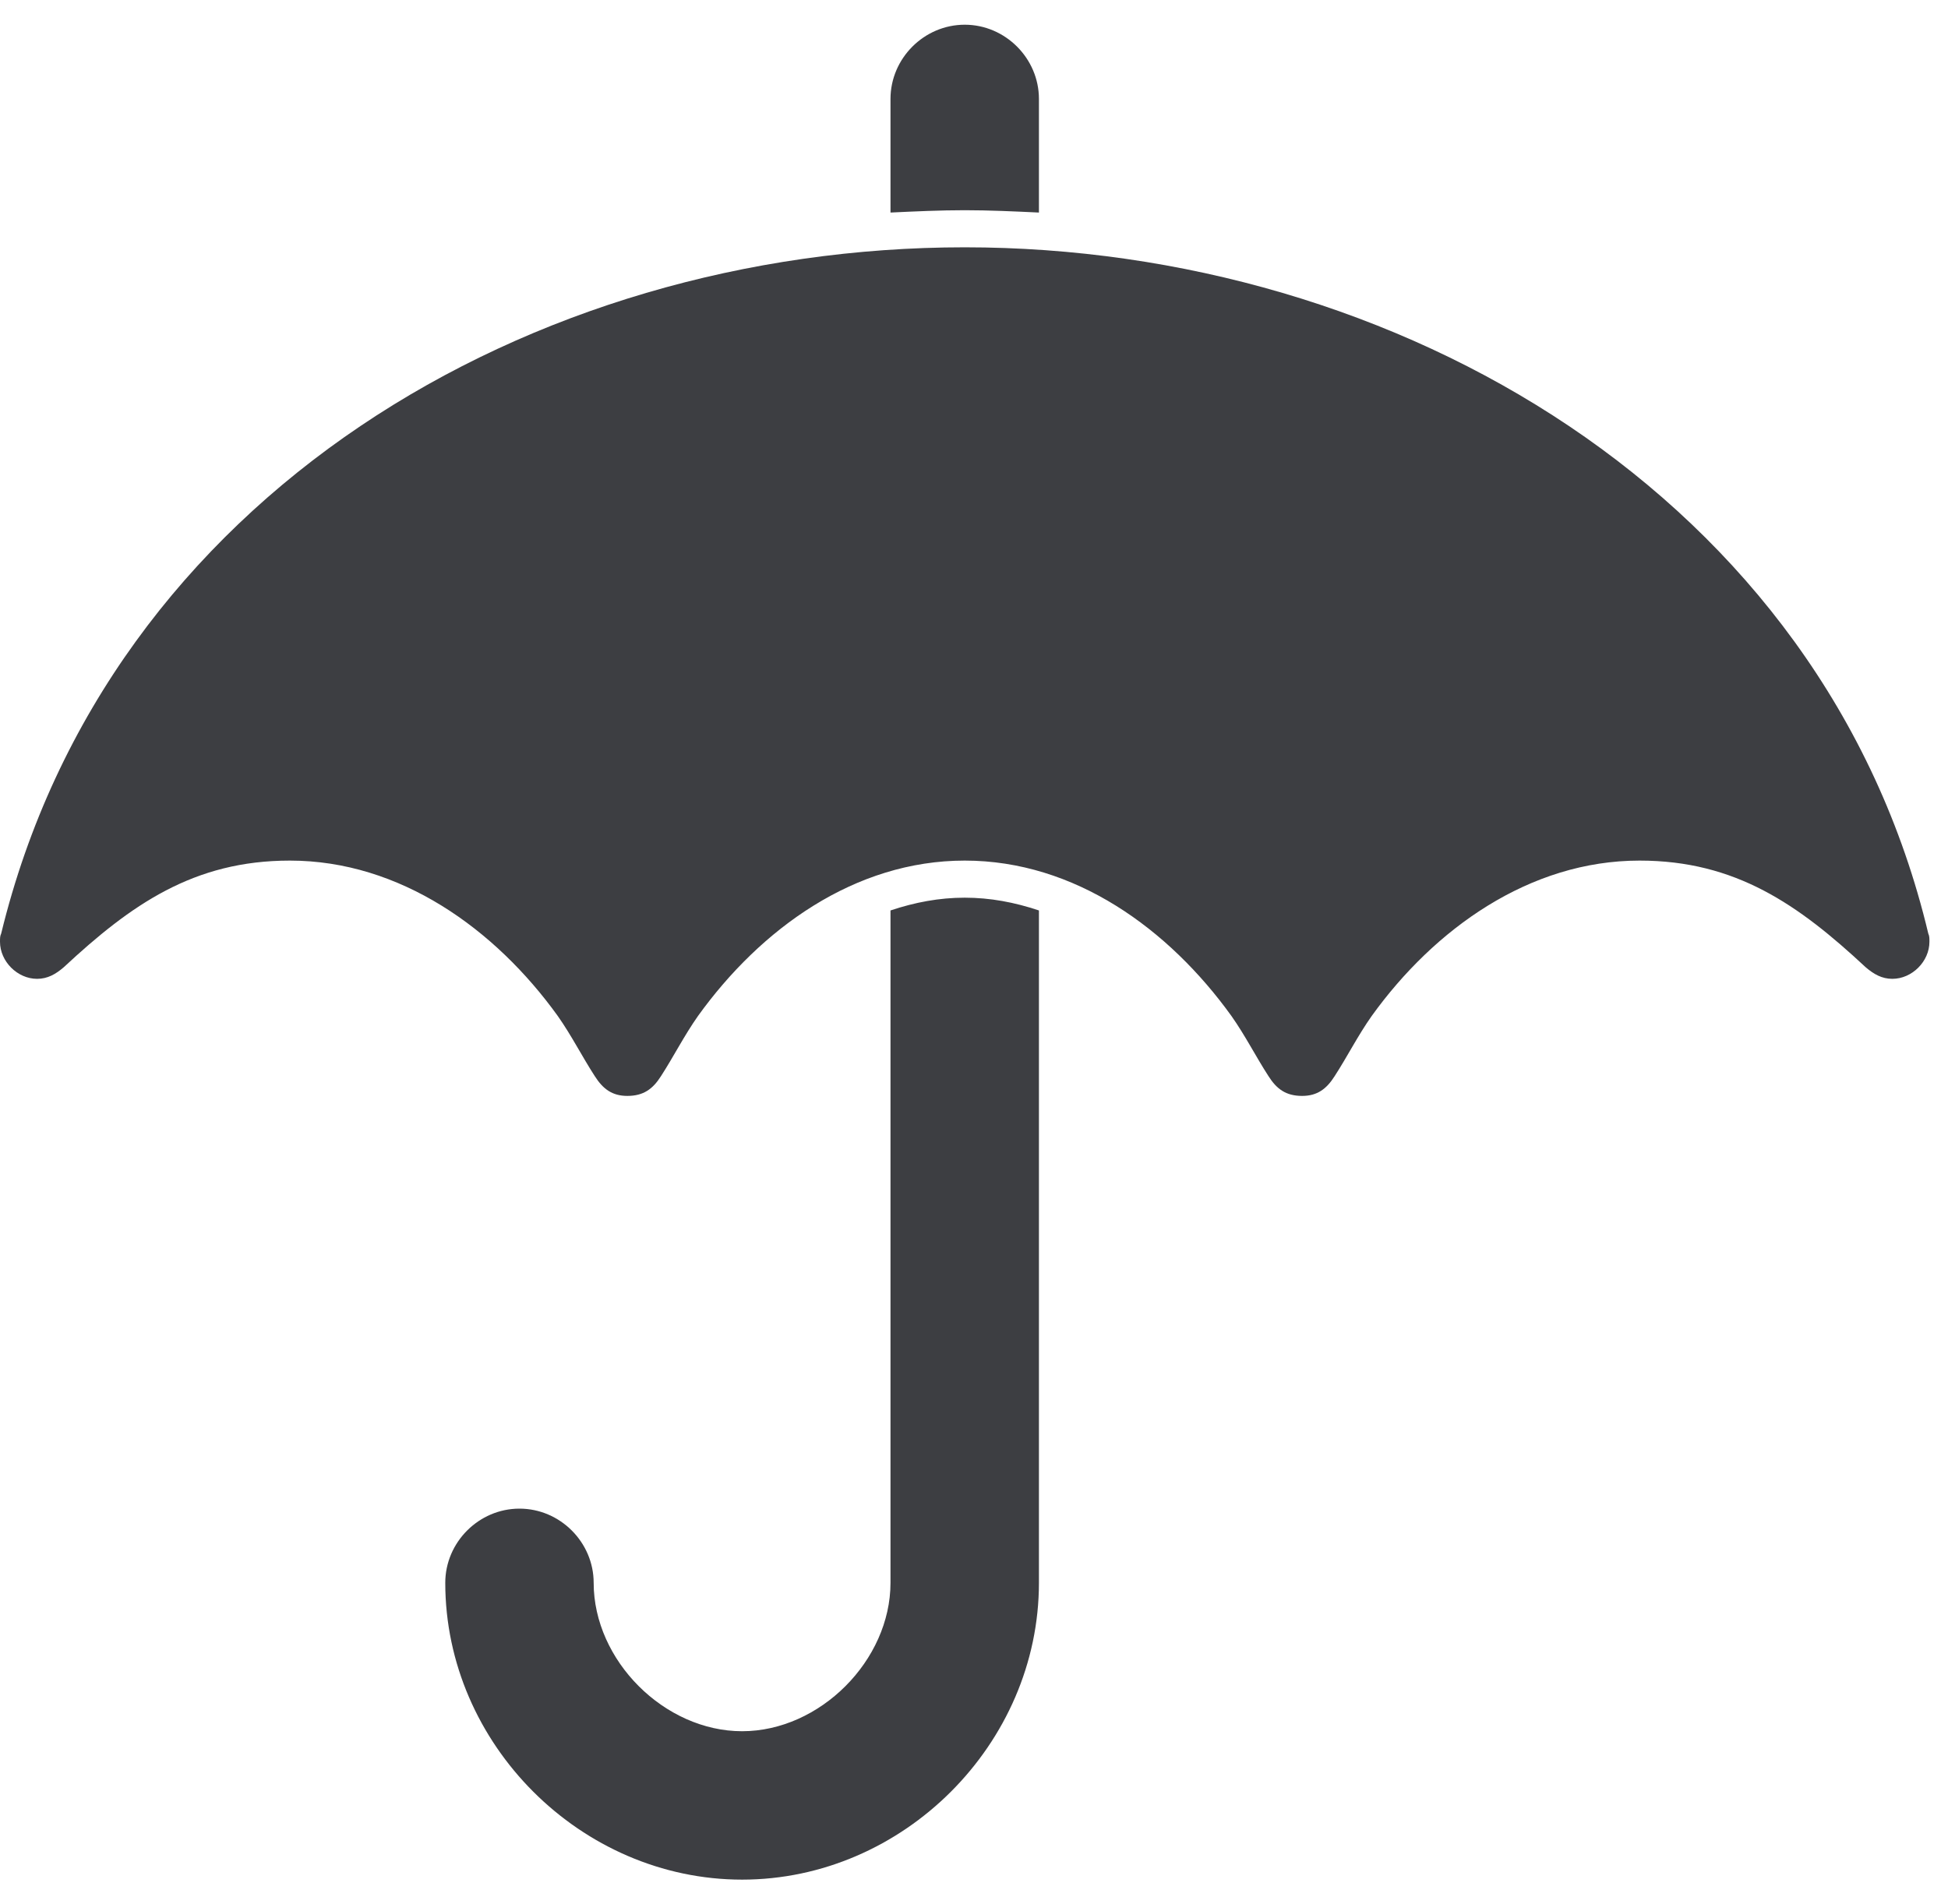 <svg width="45" height="44" viewBox="0 0 45 44" fill="none" xmlns="http://www.w3.org/2000/svg">
<path d="M24 21.036C23.438 20.848 22.875 20.741 22.286 20.741C21.696 20.741 21.134 20.848 20.571 21.036V36.571C20.571 38.366 18.938 40 17.143 40C15.348 40 13.714 38.366 13.714 36.571C13.714 35.634 12.938 34.857 12 34.857C11.062 34.857 10.286 35.634 10.286 36.571C10.286 40.295 13.42 43.429 17.143 43.429C20.866 43.429 24 40.295 24 36.571V21.036ZM44.571 21.759C44.571 21.679 44.571 21.625 44.545 21.571C42.134 11.446 32.25 5.714 22.286 5.714C12.268 5.714 2.491 11.446 0.027 21.571C0 21.625 0 21.679 0 21.759C0 22.214 0.402 22.616 0.857 22.616C1.098 22.616 1.286 22.509 1.473 22.348C3.027 20.902 4.473 19.884 6.696 19.884C9.241 19.884 11.438 21.464 12.884 23.473C13.205 23.929 13.446 24.411 13.741 24.866C13.929 25.161 14.143 25.321 14.491 25.321C14.866 25.321 15.08 25.161 15.268 24.866C15.562 24.411 15.804 23.929 16.125 23.473C17.571 21.464 19.741 19.884 22.286 19.884C24.83 19.884 27 21.464 28.446 23.473C28.768 23.929 29.009 24.411 29.304 24.866C29.491 25.161 29.705 25.321 30.08 25.321C30.429 25.321 30.643 25.161 30.83 24.866C31.125 24.411 31.366 23.929 31.688 23.473C33.134 21.464 35.33 19.884 37.875 19.884C40.098 19.884 41.545 20.902 43.098 22.348C43.286 22.509 43.473 22.616 43.714 22.616C44.17 22.616 44.571 22.214 44.571 21.759ZM24 2.286C24 1.348 23.223 0.571 22.286 0.571C21.348 0.571 20.571 1.348 20.571 2.286V4.911C21.134 4.884 21.723 4.857 22.286 4.857C22.848 4.857 23.438 4.884 24 4.911V2.286Z" fill="#3D3E42"/>
</svg>
